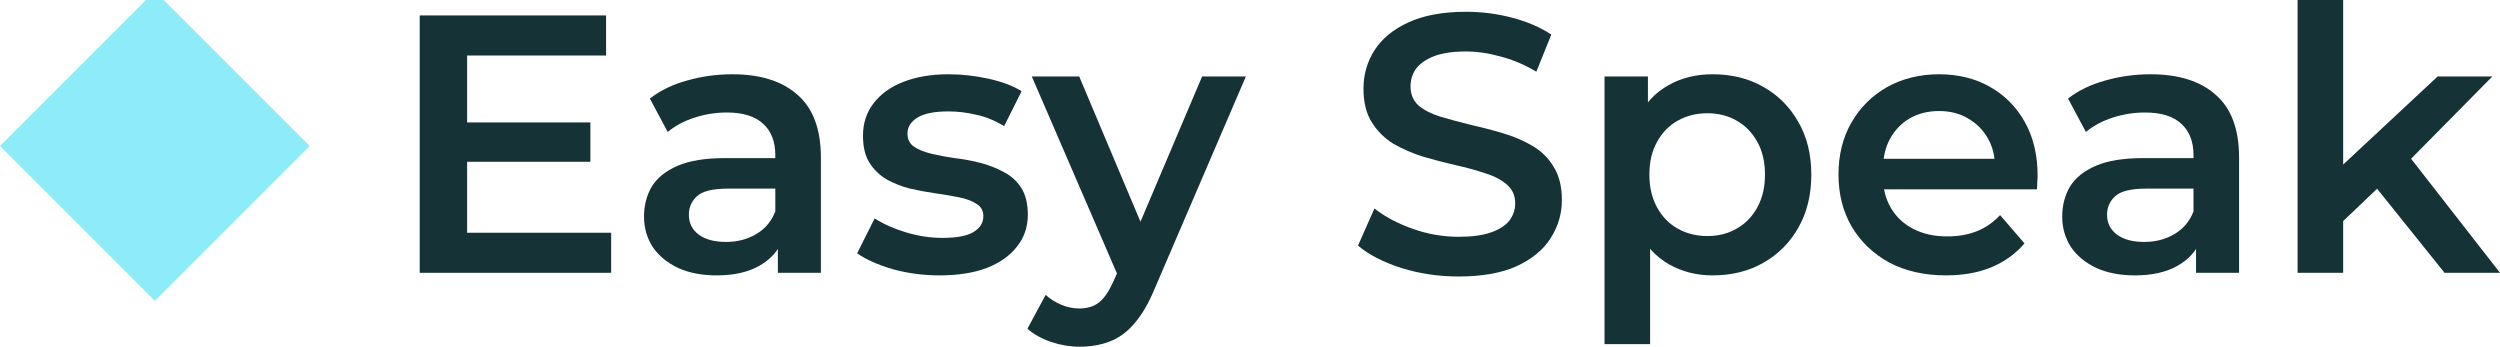 <svg width="137" height="19" viewBox="0 0 137 19" fill="none" xmlns="http://www.w3.org/2000/svg">
<g clip-path="url(#clip0_11_69)">
<path d="M25.398 6.709H32.353V8.865H25.398V6.709ZM25.598 12.754H33.492V14.95H23V0.846H33.213V3.042H25.598V12.754Z" fill="#153236"/>
<path d="M42.627 14.95V12.774L42.487 12.311V8.503C42.487 7.764 42.267 7.193 41.827 6.79C41.388 6.374 40.721 6.165 39.829 6.165C39.229 6.165 38.636 6.259 38.05 6.448C37.477 6.636 36.991 6.897 36.591 7.233L35.612 5.4C36.185 4.957 36.864 4.627 37.65 4.413C38.45 4.184 39.276 4.07 40.128 4.07C41.674 4.07 42.866 4.446 43.706 5.198C44.559 5.937 44.985 7.086 44.985 8.644V14.95H42.627ZM39.269 15.091C38.47 15.091 37.77 14.957 37.17 14.688C36.571 14.406 36.105 14.023 35.772 13.54C35.452 13.043 35.292 12.485 35.292 11.867C35.292 11.263 35.432 10.719 35.712 10.235C36.005 9.752 36.478 9.369 37.13 9.087C37.783 8.805 38.649 8.664 39.729 8.664H42.826V10.336H39.908C39.056 10.336 38.483 10.477 38.19 10.759C37.897 11.028 37.75 11.364 37.75 11.767C37.75 12.223 37.93 12.586 38.29 12.855C38.649 13.123 39.149 13.258 39.789 13.258C40.401 13.258 40.948 13.117 41.427 12.835C41.92 12.553 42.273 12.136 42.487 11.585L42.906 13.097C42.666 13.728 42.233 14.218 41.607 14.567C40.994 14.917 40.215 15.091 39.269 15.091Z" fill="#153236"/>
<path d="M51.489 15.091C50.596 15.091 49.736 14.977 48.91 14.749C48.098 14.507 47.452 14.218 46.972 13.882L47.931 11.968C48.411 12.277 48.984 12.532 49.65 12.734C50.316 12.935 50.982 13.036 51.648 13.036C52.434 13.036 53.001 12.929 53.347 12.714C53.707 12.499 53.887 12.21 53.887 11.847C53.887 11.552 53.767 11.33 53.527 11.182C53.287 11.021 52.974 10.9 52.588 10.82C52.201 10.739 51.768 10.665 51.289 10.598C50.822 10.531 50.349 10.444 49.87 10.336C49.403 10.215 48.977 10.047 48.591 9.832C48.204 9.604 47.891 9.302 47.651 8.926C47.411 8.55 47.292 8.053 47.292 7.435C47.292 6.75 47.485 6.159 47.871 5.662C48.258 5.151 48.797 4.762 49.49 4.493C50.196 4.211 51.029 4.07 51.988 4.07C52.708 4.07 53.434 4.151 54.167 4.312C54.899 4.473 55.506 4.701 55.985 4.997L55.026 6.911C54.52 6.602 54.007 6.394 53.487 6.286C52.981 6.165 52.474 6.105 51.968 6.105C51.209 6.105 50.642 6.219 50.269 6.448C49.91 6.676 49.73 6.965 49.73 7.314C49.73 7.636 49.85 7.878 50.09 8.039C50.329 8.2 50.642 8.328 51.029 8.422C51.415 8.516 51.842 8.597 52.308 8.664C52.788 8.718 53.261 8.805 53.727 8.926C54.193 9.047 54.62 9.215 55.006 9.429C55.406 9.631 55.725 9.92 55.965 10.296C56.205 10.672 56.325 11.162 56.325 11.767C56.325 12.438 56.125 13.023 55.725 13.52C55.339 14.017 54.786 14.406 54.067 14.688C53.347 14.957 52.488 15.091 51.489 15.091Z" fill="#153236"/>
<path d="M59.161 19C58.641 19 58.121 18.913 57.602 18.738C57.082 18.564 56.649 18.322 56.303 18.013L57.302 16.159C57.555 16.387 57.842 16.569 58.161 16.703C58.481 16.837 58.808 16.905 59.141 16.905C59.594 16.905 59.96 16.79 60.24 16.562C60.52 16.334 60.779 15.951 61.019 15.414L61.639 14.003L61.839 13.701L65.876 4.191H68.274L63.278 15.816C62.945 16.622 62.572 17.261 62.158 17.731C61.759 18.201 61.306 18.53 60.8 18.718C60.306 18.906 59.76 19 59.161 19ZM61.359 15.333L56.543 4.191H59.141L63.058 13.479L61.359 15.333Z" fill="#153236"/>
<path d="M79.935 15.152C78.843 15.152 77.797 14.997 76.798 14.688C75.798 14.366 75.006 13.956 74.419 13.459L75.319 11.424C75.878 11.867 76.571 12.237 77.397 12.532C78.223 12.828 79.069 12.976 79.935 12.976C80.668 12.976 81.261 12.895 81.714 12.734C82.167 12.573 82.5 12.358 82.713 12.089C82.927 11.807 83.033 11.491 83.033 11.142C83.033 10.712 82.88 10.37 82.573 10.114C82.267 9.846 81.867 9.638 81.374 9.49C80.895 9.329 80.355 9.181 79.756 9.047C79.169 8.912 78.576 8.758 77.977 8.583C77.391 8.395 76.851 8.16 76.358 7.878C75.878 7.583 75.485 7.193 75.179 6.709C74.872 6.226 74.719 5.608 74.719 4.856C74.719 4.09 74.919 3.392 75.319 2.76C75.732 2.116 76.351 1.605 77.177 1.229C78.017 0.84 79.076 0.645 80.355 0.645C81.195 0.645 82.027 0.752 82.853 0.967C83.679 1.182 84.399 1.491 85.012 1.894L84.192 3.929C83.566 3.553 82.92 3.277 82.254 3.103C81.588 2.915 80.948 2.821 80.335 2.821C79.616 2.821 79.029 2.908 78.576 3.083C78.137 3.257 77.81 3.486 77.597 3.768C77.397 4.05 77.297 4.372 77.297 4.735C77.297 5.165 77.444 5.514 77.737 5.783C78.043 6.038 78.436 6.239 78.916 6.387C79.409 6.535 79.955 6.683 80.555 6.83C81.155 6.965 81.748 7.119 82.334 7.294C82.933 7.468 83.473 7.697 83.953 7.979C84.445 8.261 84.838 8.644 85.132 9.127C85.438 9.611 85.591 10.222 85.591 10.961C85.591 11.713 85.385 12.412 84.972 13.056C84.572 13.688 83.953 14.198 83.113 14.588C82.274 14.964 81.215 15.152 79.935 15.152Z" fill="#153236"/>
<path d="M93.844 15.091C92.977 15.091 92.185 14.89 91.465 14.487C90.759 14.084 90.193 13.479 89.766 12.673C89.353 11.854 89.147 10.82 89.147 9.571C89.147 8.308 89.347 7.274 89.746 6.468C90.159 5.662 90.719 5.064 91.425 4.674C92.131 4.271 92.938 4.07 93.844 4.07C94.896 4.07 95.822 4.298 96.621 4.755C97.434 5.212 98.074 5.85 98.54 6.669C99.02 7.489 99.26 8.456 99.26 9.571C99.26 10.685 99.02 11.659 98.54 12.492C98.074 13.311 97.434 13.95 96.621 14.406C95.822 14.863 94.896 15.091 93.844 15.091ZM87.928 18.859V4.191H90.306V6.73L90.226 9.591L90.426 12.452V18.859H87.928ZM93.564 12.935C94.163 12.935 94.696 12.801 95.162 12.532C95.642 12.264 96.022 11.874 96.302 11.364C96.582 10.853 96.721 10.256 96.721 9.571C96.721 8.872 96.582 8.274 96.302 7.777C96.022 7.267 95.642 6.877 95.162 6.609C94.696 6.34 94.163 6.206 93.564 6.206C92.964 6.206 92.424 6.34 91.945 6.609C91.465 6.877 91.085 7.267 90.806 7.777C90.526 8.274 90.386 8.872 90.386 9.571C90.386 10.256 90.526 10.853 90.806 11.364C91.085 11.874 91.465 12.264 91.945 12.532C92.424 12.801 92.964 12.935 93.564 12.935Z" fill="#153236"/>
<path d="M106.645 15.091C105.459 15.091 104.42 14.856 103.527 14.386C102.648 13.902 101.962 13.244 101.469 12.412C100.989 11.579 100.749 10.632 100.749 9.571C100.749 8.496 100.983 7.549 101.449 6.73C101.929 5.897 102.581 5.245 103.407 4.775C104.247 4.305 105.2 4.07 106.265 4.07C107.305 4.07 108.231 4.298 109.043 4.755C109.856 5.212 110.496 5.856 110.962 6.689C111.428 7.522 111.661 8.503 111.661 9.631C111.661 9.738 111.655 9.859 111.642 9.994C111.642 10.128 111.635 10.256 111.622 10.377H102.728V8.704H110.302L109.323 9.228C109.337 8.61 109.21 8.066 108.943 7.596C108.677 7.126 108.311 6.756 107.844 6.488C107.391 6.219 106.865 6.085 106.265 6.085C105.653 6.085 105.113 6.219 104.647 6.488C104.194 6.756 103.834 7.133 103.567 7.616C103.314 8.086 103.188 8.644 103.188 9.288V9.691C103.188 10.336 103.334 10.907 103.627 11.404C103.92 11.901 104.333 12.284 104.866 12.553C105.399 12.821 106.012 12.956 106.705 12.956C107.305 12.956 107.844 12.861 108.324 12.673C108.804 12.485 109.23 12.19 109.603 11.787L110.942 13.338C110.462 13.902 109.856 14.339 109.123 14.648C108.404 14.943 107.578 15.091 106.645 15.091Z" fill="#153236"/>
<path d="M120.344 14.95V12.774L120.204 12.311V8.503C120.204 7.764 119.984 7.193 119.544 6.79C119.105 6.374 118.438 6.165 117.546 6.165C116.946 6.165 116.353 6.259 115.767 6.448C115.194 6.636 114.708 6.897 114.308 7.233L113.329 5.4C113.902 4.957 114.581 4.627 115.367 4.413C116.167 4.184 116.993 4.07 117.845 4.07C119.391 4.07 120.583 4.446 121.423 5.198C122.276 5.937 122.702 7.086 122.702 8.644V14.95H120.344ZM116.986 15.091C116.187 15.091 115.487 14.957 114.888 14.688C114.288 14.406 113.822 14.023 113.489 13.54C113.169 13.043 113.009 12.485 113.009 11.867C113.009 11.263 113.149 10.719 113.429 10.235C113.722 9.752 114.195 9.369 114.848 9.087C115.5 8.805 116.367 8.664 117.446 8.664H120.543V10.336H117.626C116.773 10.336 116.2 10.477 115.907 10.759C115.614 11.028 115.467 11.364 115.467 11.767C115.467 12.223 115.647 12.586 116.007 12.855C116.367 13.123 116.866 13.258 117.506 13.258C118.119 13.258 118.665 13.117 119.145 12.835C119.637 12.553 119.991 12.136 120.204 11.585L120.623 13.097C120.384 13.728 119.951 14.218 119.324 14.567C118.711 14.917 117.932 15.091 116.986 15.091Z" fill="#153236"/>
<path d="M127.947 12.553L128.007 9.389L133.582 4.191H136.58L131.844 8.986L130.525 10.094L127.947 12.553ZM125.908 14.95V0H128.406V14.95H125.908ZM133.962 14.95L130.065 10.094L131.644 8.08L137 14.95H133.962Z" fill="#153236"/>
<rect y="8" width="12" height="12" transform="rotate(-45 0 8)" fill="#8EECF9"/>
</g>
<defs>
<clipPath id="clip0_11_69">
<rect width="137" height="19" fill="white"/>
</clipPath>
</defs>
</svg>
